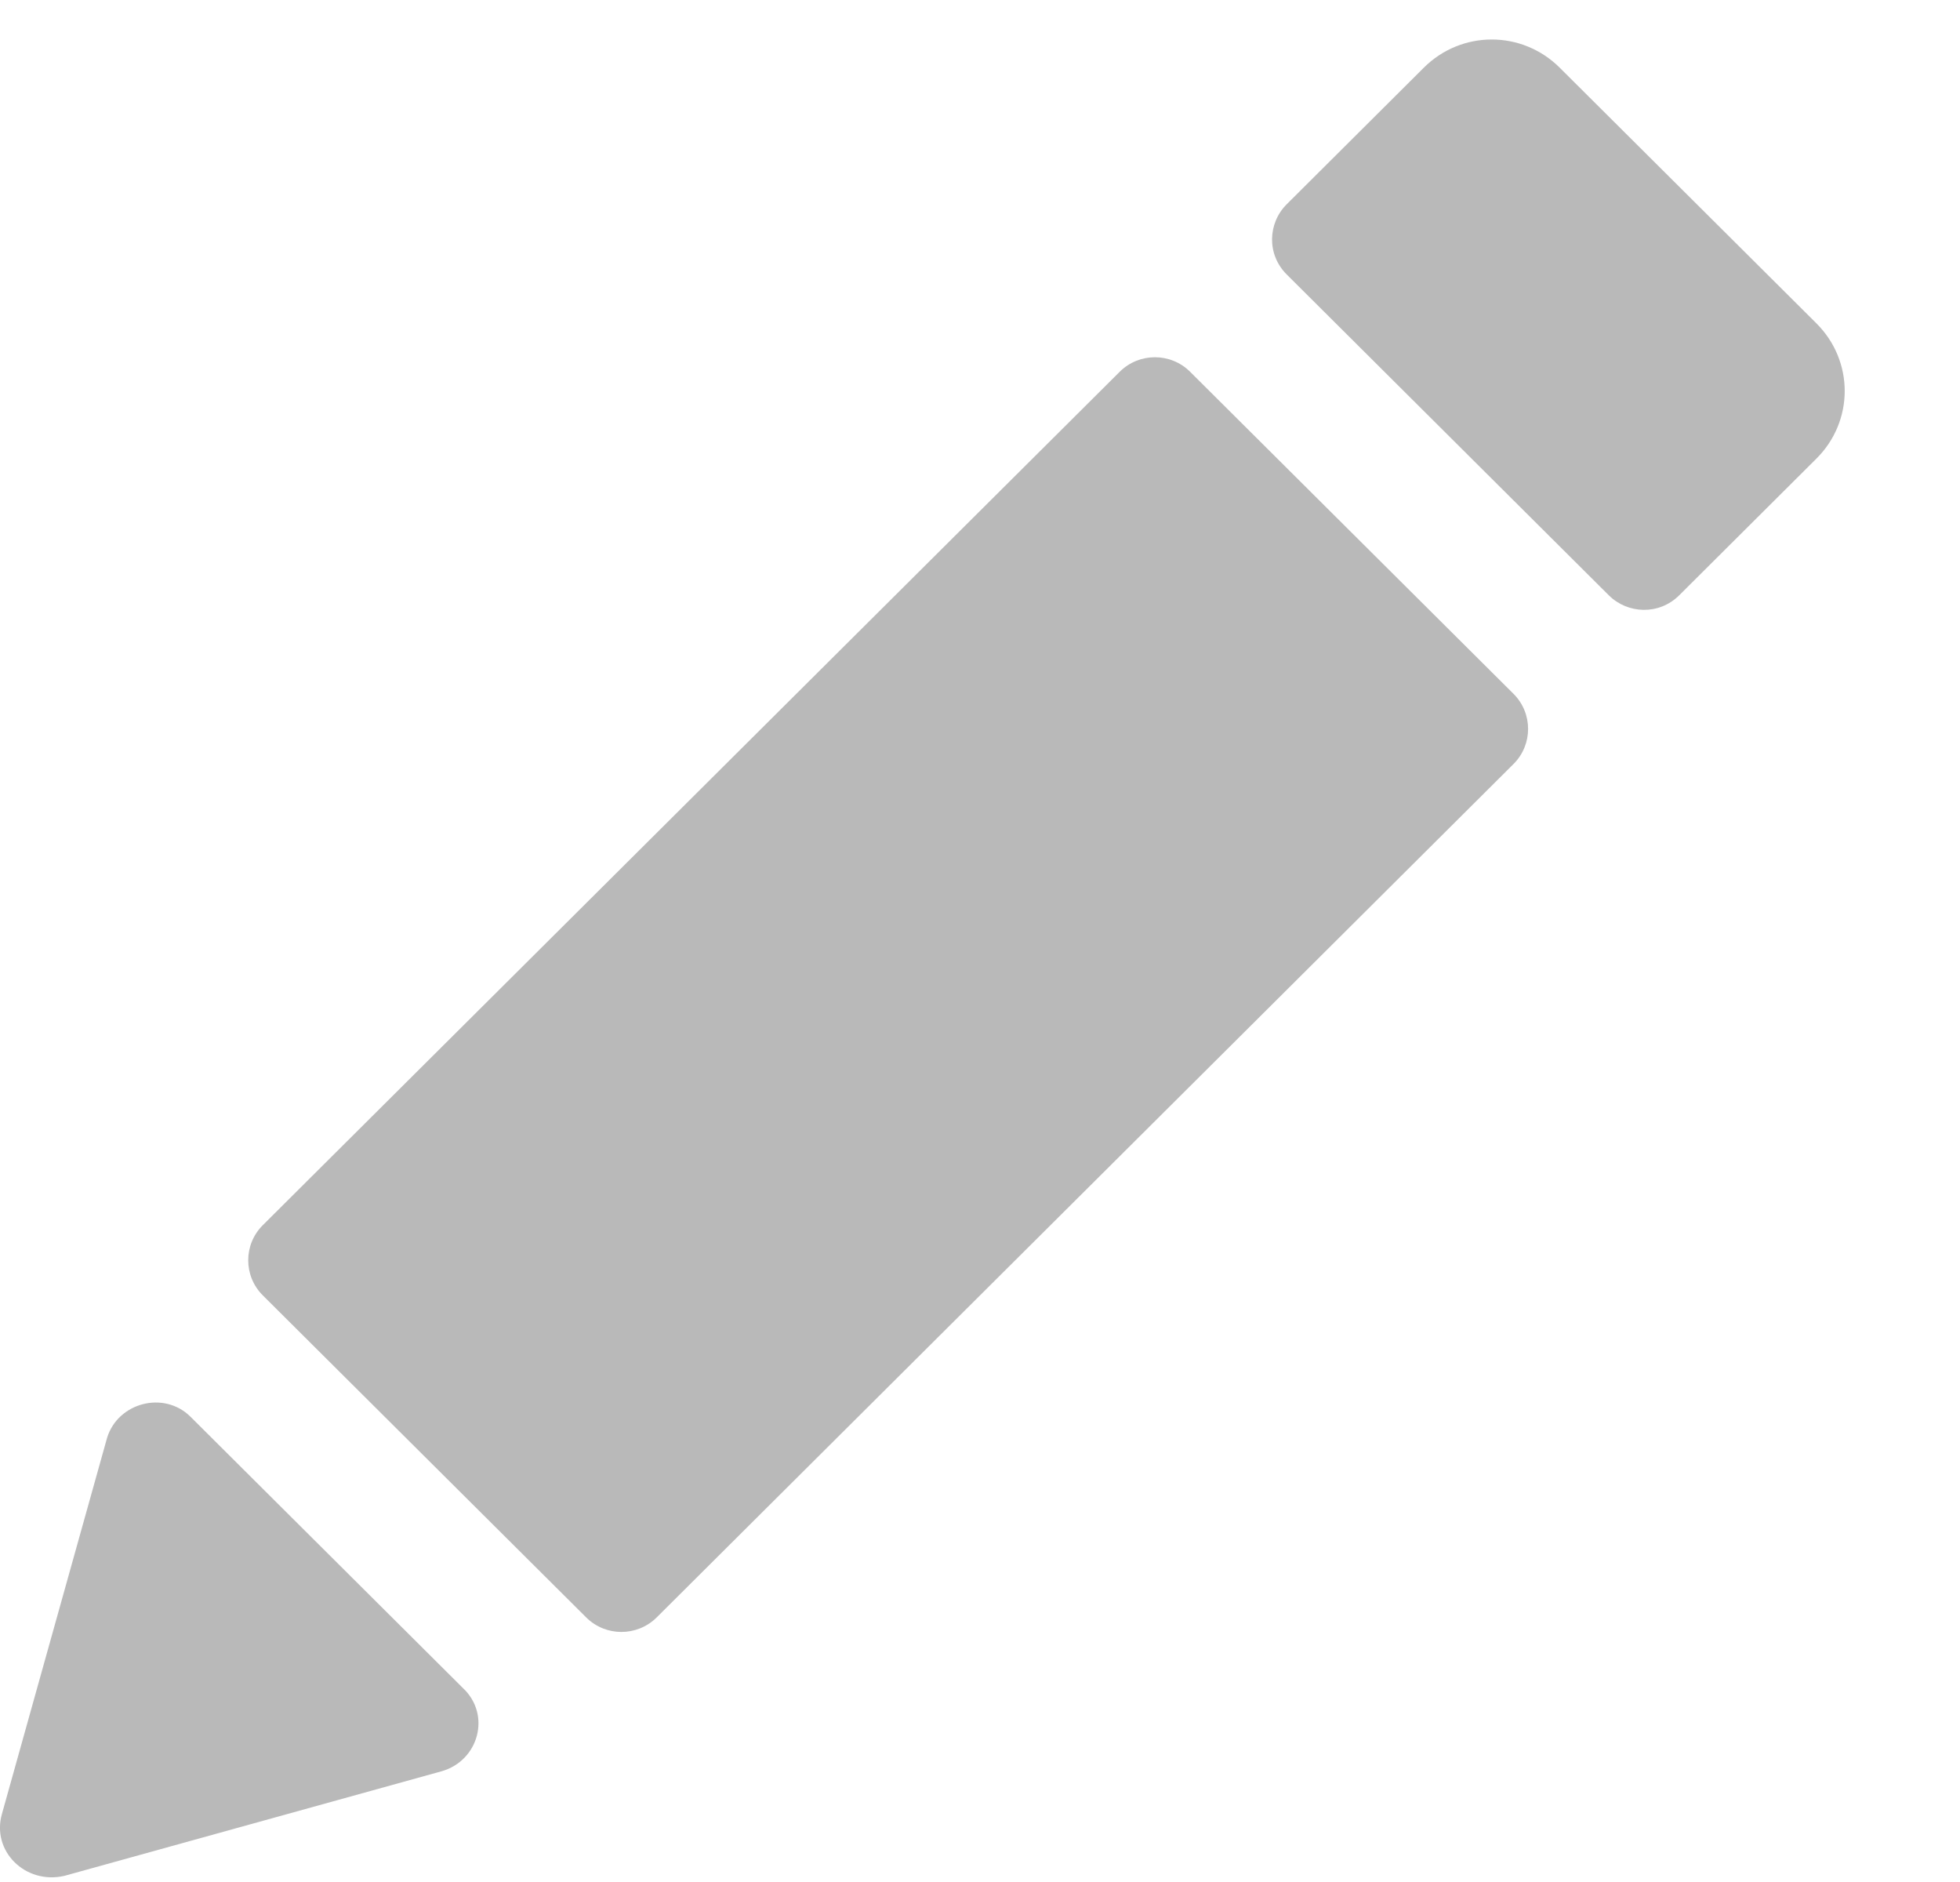 <svg width="25" height="24" viewBox="0 0 25 24" fill="none" xmlns="http://www.w3.org/2000/svg">
<path d="M3.352 16.519L7.477 20.626C7.725 20.873 8.127 20.873 8.376 20.626L19.305 9.743C19.553 9.496 19.553 9.095 19.305 8.848L15.18 4.741C14.932 4.494 14.53 4.494 14.282 4.741L3.352 15.624C3.104 15.871 3.104 16.272 3.352 16.519Z" fill="#B9B9B9"/>
<path d="M5.904 21.526L2.431 18.068C2.091 17.729 1.501 17.887 1.365 18.339L0.025 23.131C-0.111 23.605 0.321 24.035 0.82 23.922L5.632 22.588C6.108 22.453 6.267 21.865 5.904 21.526Z" fill="#B9B9B9"/>
<path d="M20.52 7.591L16.412 3.5C16.155 3.244 16.171 2.845 16.412 2.605L18.161 0.863C18.642 0.384 19.413 0.384 19.894 0.863L23.168 4.123C23.65 4.603 23.65 5.37 23.168 5.849L21.419 7.591C21.162 7.847 20.761 7.831 20.52 7.591Z" fill="#B9B9B9"/>
</svg>
